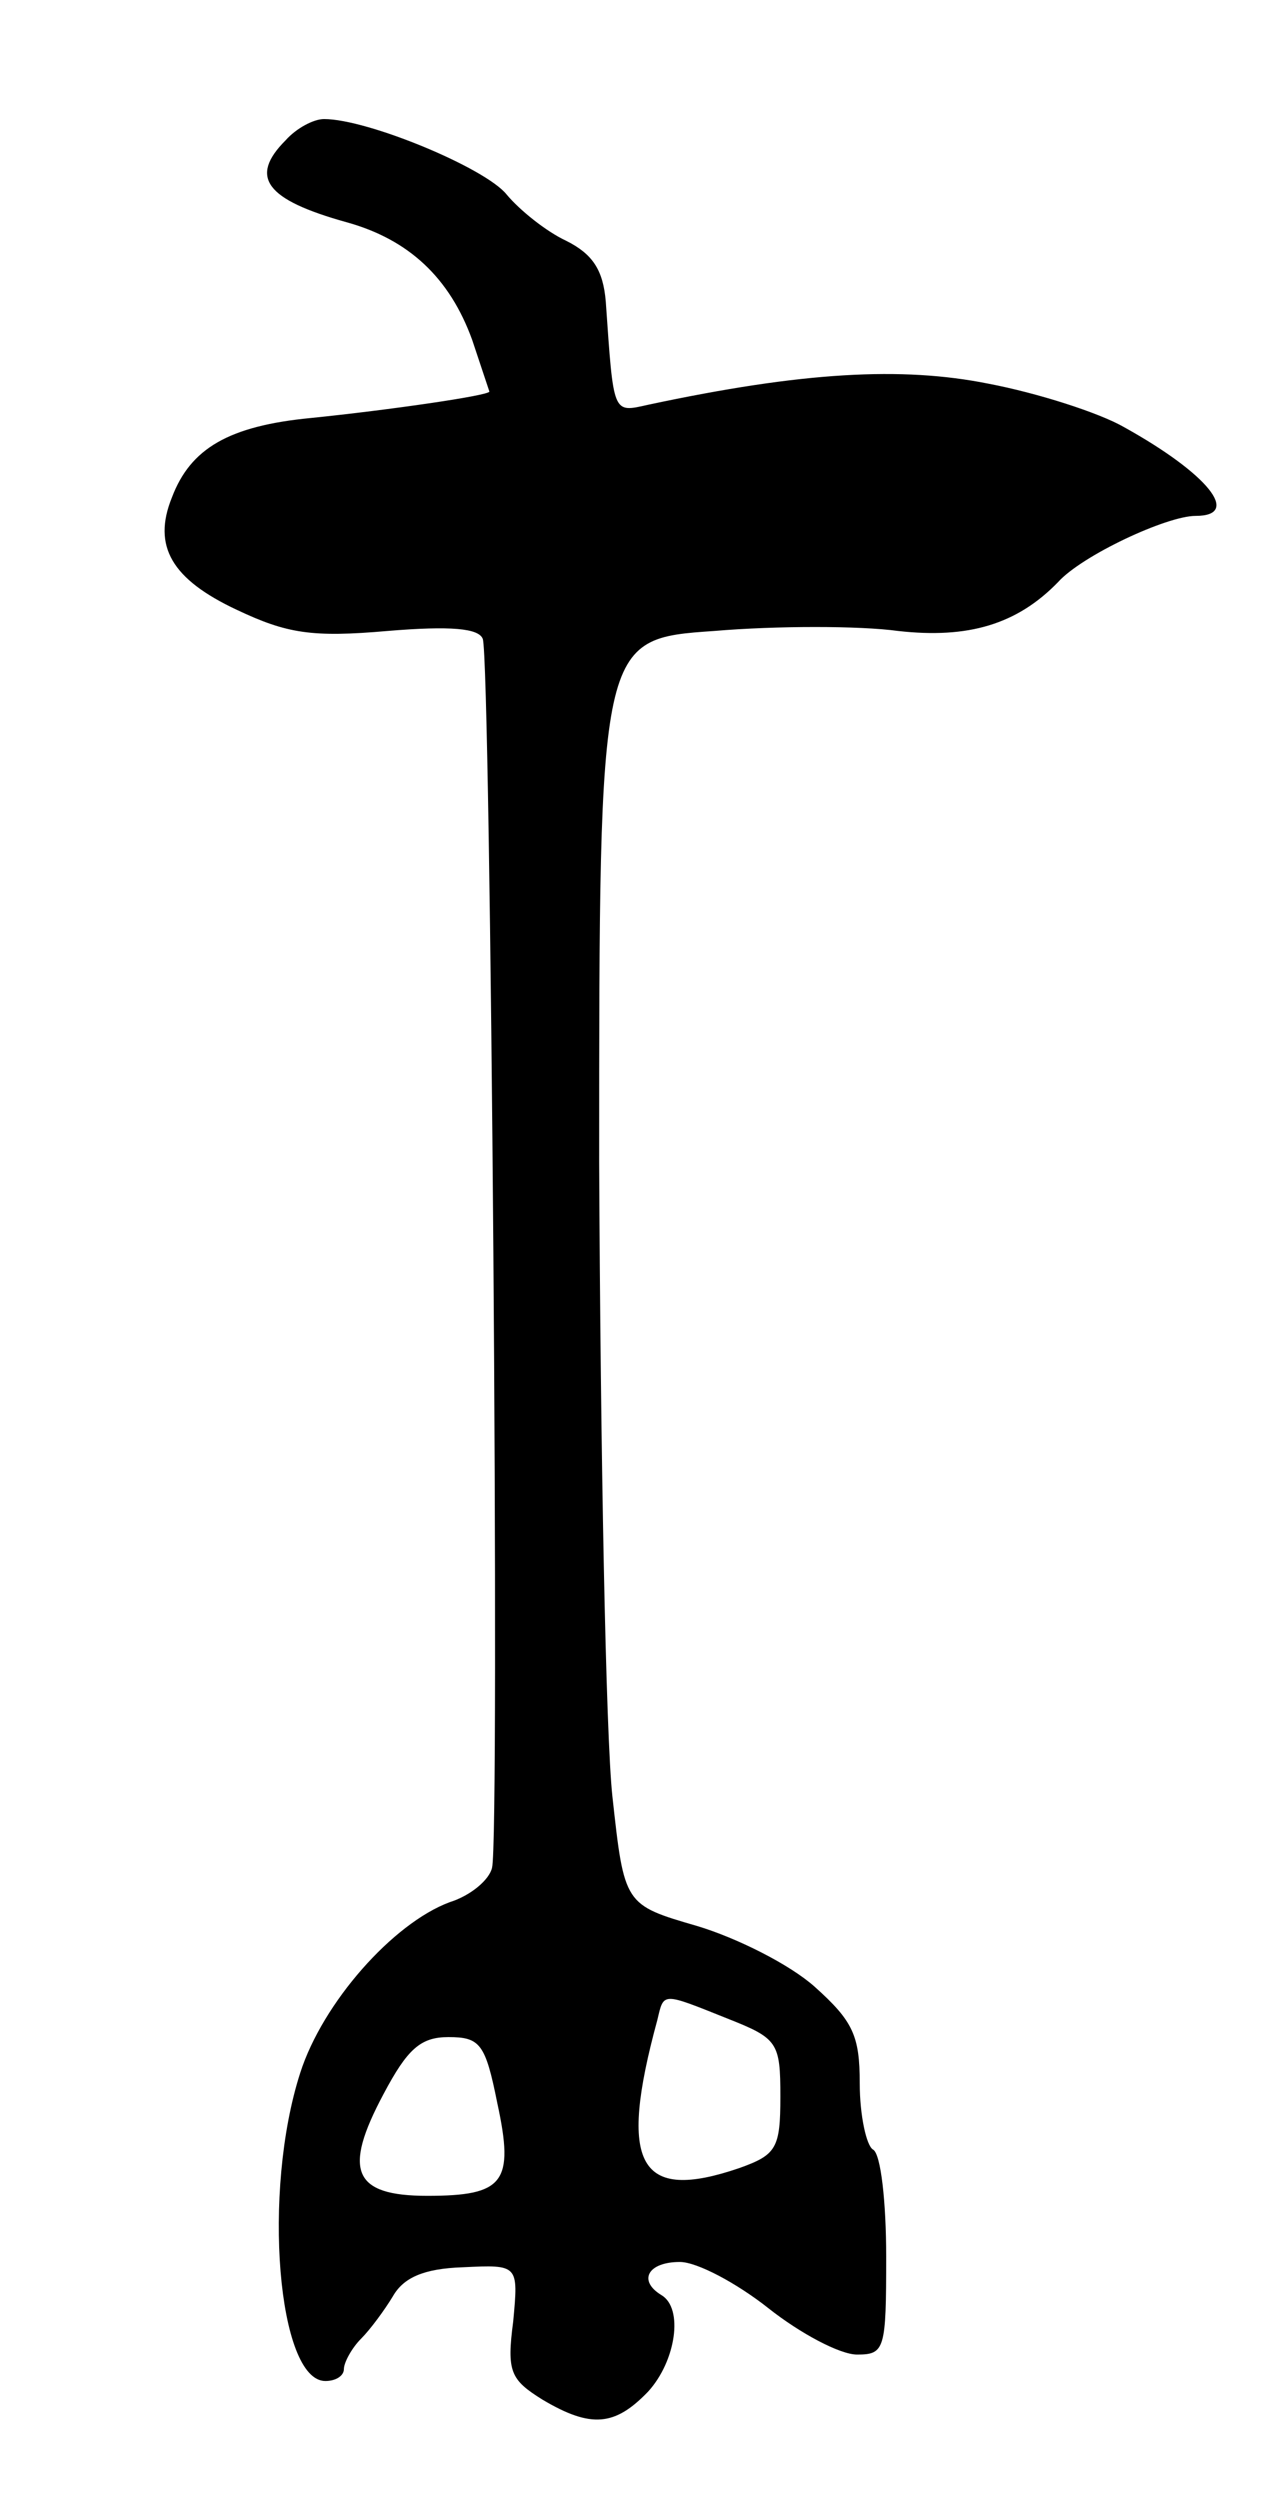 <svg version="1.0" xmlns="http://www.w3.org/2000/svg"
 width="97pt" height="189pt" viewBox="0 0 97 189"
 preserveAspectRatio="xMidYMid meet">
<g transform="translate(0,189) scale(0.1,-0.1)"
fill="#000000" stroke="none">
<path d="M216 1784 c-28 -28 -15 -45 46 -62 47 -13 78 -42 95 -89 7 -21 13
-39 13 -39 0 -3 -76 -14 -135 -20 -62 -6 -91 -23 -105 -60 -15 -37 0 -62 49
-85 38 -18 57 -21 114 -16 48 4 69 2 72 -6 6 -16 13 -907 7 -929 -2 -9 -16
-21 -32 -26 -43 -16 -96 -76 -113 -129 -29 -90 -17 -233 19 -233 8 0 14 4 14
9 0 5 6 16 13 23 7 7 18 22 24 32 8 14 23 21 53 22 42 2 42 2 38 -41 -5 -38
-2 -44 22 -59 37 -22 55 -20 80 6 21 23 27 63 10 73 -18 11 -10 25 14 25 13 0
43 -16 67 -35 24 -19 54 -35 67 -35 21 0 22 4 22 74 0 41 -4 78 -10 81 -5 3
-10 26 -10 50 0 36 -5 47 -34 73 -19 17 -59 37 -89 46 -55 16 -55 16 -64 98
-5 46 -9 261 -10 479 0 396 0 396 87 402 47 4 110 4 139 0 53 -6 90 5 121 37
18 20 82 50 104 50 35 0 9 32 -54 67 -19 11 -66 26 -103 33 -65 13 -140 9
-257 -16 -27 -6 -26 -8 -32 78 -2 24 -10 36 -30 46 -15 7 -35 23 -45 35 -16
20 -105 57 -138 57 -8 0 -21 -7 -29 -16z m334 -1420 c38 -15 40 -18 40 -59 0
-39 -3 -44 -31 -54 -76 -26 -92 2 -62 112 5 21 3 21 53 1z m-174 -64 c13 -60
5 -70 -53 -70 -56 0 -64 19 -33 77 18 34 28 43 49 43 24 0 28 -5 37 -50z"/>
</g>
</svg>
